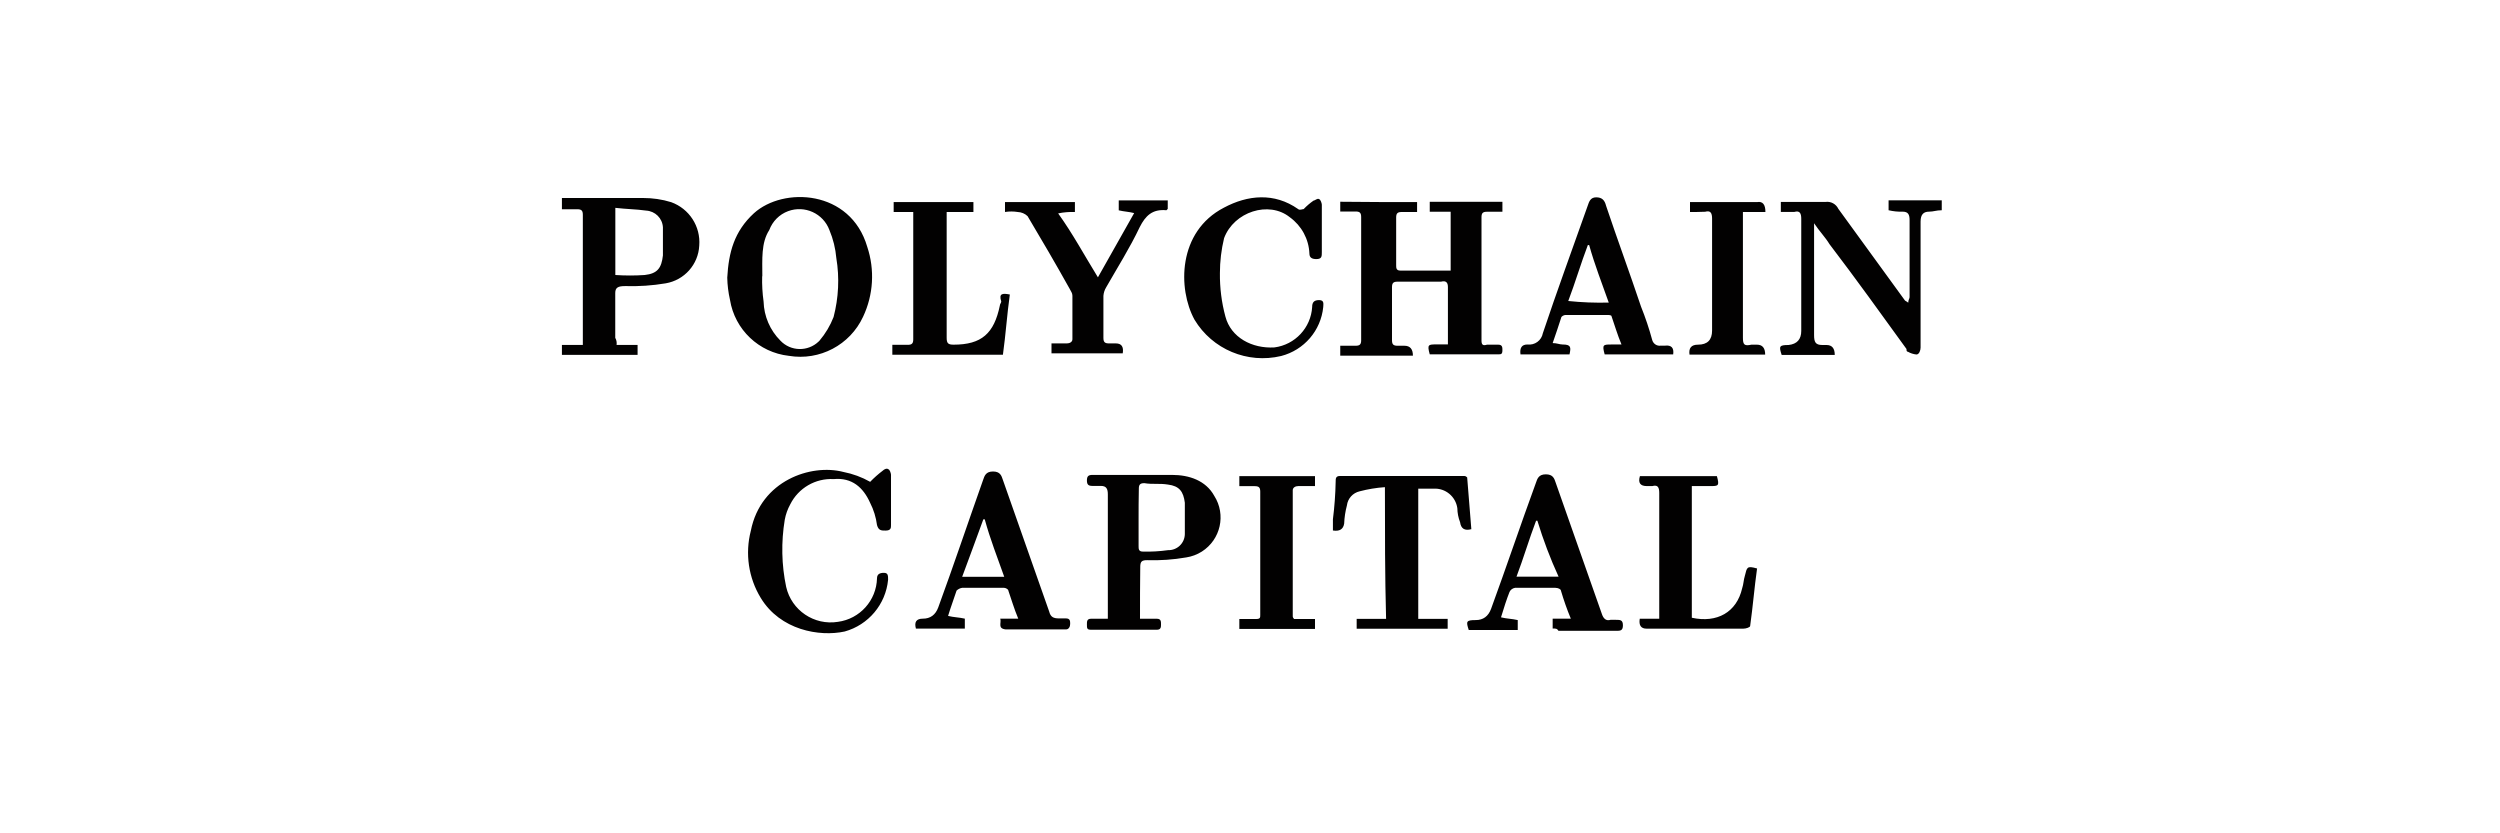 <?xml version="1.0" encoding="UTF-8"?>
<svg id="katman_1" data-name="katman 1" xmlns="http://www.w3.org/2000/svg" viewBox="0 0 300 100">
  <defs>
    <style>
      .cls-1 {
        fill: #020101;
      }
    </style>
  </defs>
  <path id="polychain-capital" class="cls-1" d="M74,41.39h2.51v1.19h-9.08v-1.19h2.51v-15.62c0-.5-.17-.66-.66-.66h-1.85v-1.35h9.74c1.14,0,2.28,.16,3.37,.5,2.17,.78,3.55,2.91,3.37,5.21-.11,2.27-1.79,4.15-4.03,4.53-1.6,.27-3.23,.38-4.86,.33-.83,0-1.19,.16-1.19,.83v5.38c.15,.26,.2,.56,.16,.86Zm-.16-16.45v8.06c1.18,.08,2.36,.08,3.53,0,1.52-.17,2.01-.83,2.18-2.35v-3.37c-.06-1.09-.93-1.95-2.02-2.01-1.19-.17-2.35-.17-3.7-.33h0Zm30.57,32.89c.47-.49,.98-.94,1.52-1.35,.17-.17,.5-.33,.66-.17,.17,0,.33,.5,.33,.66v6.04c0,.33,0,.66-.66,.66-.5,0-.83,0-1.02-.66-.12-.93-.4-1.84-.83-2.68-.83-1.85-2.18-3.04-4.36-2.84-2.19-.12-4.24,1.07-5.22,3.03-.32,.58-.54,1.2-.66,1.85-.44,2.67-.39,5.41,.17,8.06,.64,2.81,3.36,4.65,6.21,4.19,2.63-.35,4.62-2.56,4.69-5.22,0-.5,.33-.66,.83-.66s.5,.33,.5,.83c-.28,2.95-2.36,5.42-5.21,6.21-3.04,.66-7.73-.17-10.07-4.03-1.47-2.41-1.9-5.32-1.19-8.06,1.19-6.04,7.23-8.06,11.09-7.06,1.13,.22,2.23,.62,3.23,1.19h0ZM170.05,24.25v1.19h-1.85c-.5,0-.66,.17-.66,.66v5.71c0,.33,0,.66,.5,.66h6.04v-7.06h-2.51v-1.19h8.72v1.19h-1.85c-.5,0-.66,.16-.66,.66v14.79c0,.5,.16,.66,.66,.5h1.35c.5,0,.5,.33,.5,.66,0,.5-.17,.5-.5,.5h-8.22c-.33-1.19-.17-1.19,.83-1.19h1.35v-6.87c0-.5-.17-.83-.83-.66h-5.22c-.5,0-.66,.17-.66,.66v6.37c0,.5,.17,.66,.66,.66h.83q1.02,0,1.02,1.19h-8.72v-1.19h1.85c.5,0,.66-.17,.66-.66v-14.79c0-.5-.17-.66-.66-.66h-1.85v-1.17c3.34,.04,6.18,.04,9.21,.04h0Zm-82.78,9.07c.17-3.03,.83-5.55,3.2-7.73,3.53-3.2,11.59-2.84,13.6,4.03,.92,2.76,.74,5.76-.5,8.39-1.57,3.39-5.22,5.31-8.91,4.69-3.59-.4-6.48-3.14-7.06-6.71-.2-.88-.31-1.77-.33-2.67h0Zm4.19-.17c-.03,1.01,.03,2.03,.17,3.04,.05,1.76,.77,3.44,2.02,4.69,1.23,1.3,3.29,1.34,4.58,.11h0s.07-.07,.11-.11c.72-.85,1.29-1.81,1.69-2.84,.6-2.3,.72-4.71,.33-7.06-.1-1.16-.38-2.3-.83-3.37-.74-2-2.97-3.01-4.96-2.27h0c-1.05,.39-1.87,1.22-2.26,2.27-.99,1.52-.83,3.53-.83,5.55h0Zm122.24-7.73v-1.19h5.38c.63-.08,1.24,.25,1.52,.83,2.68,3.7,5.38,7.4,8.06,11.09,0-.17,0,0,.33,.17,0-.33,.16-.5,.16-.66v-9.24c0-.66-.16-1.02-.83-1.02-.57,.02-1.13-.04-1.69-.17v-1.19h6.38v1.19c-.66,0-.99,.17-1.52,.17-.66,0-1.02,.33-1.02,1.19v15.12c0,.33-.17,.83-.5,.83-.36-.04-.71-.15-1.02-.33-.17,0-.17-.16-.17-.33-3.04-4.19-6.04-8.39-9.24-12.58-.5-.83-1.19-1.52-1.85-2.51v13.42c0,.83,.16,1.19,.99,1.19h.5q.99,0,.99,1.19h-6.37c-.33-1.02-.33-1.19,.83-1.19q1.52-.17,1.52-1.69v-13.45c0-.66-.17-1.02-.83-.83h-1.63Zm-76.9,48.83h2.02c.5,0,.5,.33,.5,.66s0,.66-.5,.66h-7.89c-.5,0-.5-.17-.5-.66,0-.33,0-.66,.5-.66h2.01v-14.92c0-.66-.17-1.02-.83-1.02h-1.02c-.5,0-.66-.17-.66-.66s.17-.66,.66-.66h9.57c2.02,0,4.03,.66,5.05,2.51,1.44,2.26,.77,5.25-1.49,6.69h0c-.57,.36-1.21,.6-1.87,.7-1.55,.27-3.12,.38-4.69,.33-.66,0-.83,.17-.83,.83-.03,2.18-.03,4.03-.03,6.21h0Zm-.17-12.09v3.37c0,.33,0,.66,.5,.66,1.01,.03,2.03-.03,3.03-.17,1.09,.03,1.99-.82,2.02-1.91h0c0-.09,0-.18,0-.26v-3.52c-.17-1.35-.66-2.01-2.02-2.18-1.02-.17-1.85,0-2.84-.17-.5,0-.66,.17-.66,.66-.03,1.34-.03,2.53-.03,3.52h0Zm29.55-3.7c-1.02,.07-2.04,.24-3.03,.5-.81,.19-1.42,.86-1.52,1.69-.19,.71-.3,1.44-.33,2.18q-.16,1.02-1.35,.83v-1.35c.19-1.5,.3-3.01,.33-4.53,0-.33,0-.66,.5-.66h14.95c.13,.01,.24,.07,.33,.17,.17,2.02,.33,4.19,.5,6.21q-1.19,.33-1.35-.83c-.21-.54-.32-1.11-.33-1.69-.2-1.4-1.43-2.42-2.84-2.34h-1.85v15.62h3.53v1.19h-10.92v-1.19h3.53c-.14-5.19-.14-10.4-.14-15.78h0Zm34.6-15.93h-8.22c-.33-1.19-.17-1.19,.83-1.19h1.19c-.5-1.19-.83-2.35-1.19-3.37,0-.17-.33-.17-.5-.17h-5.05c-.17,0-.5,.17-.5,.33-.33,1.02-.66,2.01-1.02,3.04,.5,0,.83,.17,1.19,.17,1.02,0,1.02,.33,.83,1.19h-5.88q-.17-1.19,.83-1.19c.88,.11,1.69-.48,1.85-1.35,1.69-5.05,3.53-10.07,5.38-15.29,.17-.5,.33-1.02,1.02-1.02s1.02,.33,1.19,1.02c1.35,4.03,2.84,8.06,4.19,12.09,.53,1.32,.98,2.66,1.35,4.03,.13,.44,.56,.73,1.02,.66h.5q1.16-.14,.99,1.05h0Zm-7.73-6.22c-.83-2.35-1.69-4.53-2.35-6.9h-.16c-.83,2.18-1.52,4.53-2.35,6.71,1.61,.17,3.24,.23,4.86,.19Zm-73.04,37.93h2.18c-.5-1.19-.83-2.34-1.19-3.37,0-.16-.33-.33-.5-.33h-5.05c-.25,.04-.48,.16-.66,.33-.33,1.02-.66,1.85-1.02,3.04,.66,.17,1.35,.17,2.01,.33v1.19h-5.87q-.33-1.19,.83-1.19,1.35,0,1.85-1.35c1.85-5.05,3.53-10.07,5.38-15.29,.17-.5,.33-1.02,1.19-1.02s1.02,.5,1.19,1.02c1.85,5.22,3.7,10.57,5.55,15.78,.17,.66,.5,.83,1.19,.83h.83c.5,0,.5,.33,.5,.66s-.17,.66-.5,.66h-7.23c-1.02-.11-.49-.77-.66-1.3h0Zm-4.55-5.02h5.05c-.83-2.35-1.69-4.52-2.34-6.9h-.17c-.85,2.37-1.68,4.55-2.54,6.9h0Zm70.86,6.21v-1.19h2.18c-.46-1.1-.85-2.22-1.19-3.37,0-.16-.33-.33-.66-.33h-4.85c-.29,.05-.54,.23-.66,.5-.33,.83-.66,1.85-1.02,3.04,.66,.17,1.35,.17,2.01,.33v1.19h-5.88c-.33-1.02-.33-1.19,.83-1.19q1.35,0,1.85-1.35c1.85-5.05,3.53-10.07,5.38-15.12,.17-.5,.33-1.02,1.19-1.02s1.02,.5,1.19,1.02c1.85,5.22,3.7,10.57,5.55,15.78,.17,.5,.5,.83,1.02,.66h.66c.5,0,.83,0,.83,.66s-.33,.66-.83,.66h-6.9c-.17-.28-.33-.28-.69-.28h0Zm-1.82-12.94h-.17c-.83,2.18-1.52,4.53-2.35,6.71h5.05c-1-2.18-1.84-4.41-2.54-6.7h0Zm-52.76-29.19c1.52-2.68,2.84-5.05,4.36-7.73-.66-.17-1.19-.17-1.85-.33v-1.19h5.88v1.02l-.16,.16c-1.69-.16-2.51,.66-3.2,2.02-1.19,2.51-2.68,4.86-4.03,7.23-.19,.31-.3,.66-.33,1.02v5.05c0,.5,.17,.66,.66,.66h.83q1.02,0,.83,1.19h-8.55v-1.19h1.85c.33,0,.66-.17,.66-.5v-5.22c0-.33-.17-.5-.33-.83-1.69-3.03-3.36-5.88-5.05-8.72-.32-.31-.74-.48-1.19-.5-.5-.08-1.01-.08-1.52,0v-1.19h8.39v1.19c-.68-.02-1.35,.03-2.01,.17,1.76,2.45,3.12,4.99,4.77,7.67h0Zm26.88-5.88v2.84c0,.5,0,.83-.66,.83-.5,0-.83-.16-.83-.66-.07-1.74-.94-3.34-2.35-4.36-2.51-2.02-6.71-.66-7.89,2.51-.33,1.37-.5,2.78-.5,4.19-.02,1.76,.2,3.52,.66,5.22,.66,2.51,3.2,3.86,5.88,3.7,2.48-.32,4.38-2.36,4.53-4.85,0-.5,.17-.83,.83-.83s.5,.5,.5,.83c-.28,2.83-2.3,5.17-5.05,5.88-4.05,.97-8.26-.8-10.4-4.36-2.02-3.7-2.02-10.57,3.53-13.44,2.84-1.52,6.04-1.85,8.91,.17,.17,.17,.5,0,.66,0,.36-.38,.76-.72,1.19-1.02,.16,0,.5-.33,.66-.17,.16,0,.33,.5,.33,.66v2.87Zm52.23,40.79c-.33,2.35-.5,4.53-.83,6.9,0,.17-.5,.33-.83,.33h-11.59q-1.02,0-.83-1.19h2.34v-15.09c0-.66-.16-1.02-.83-.83h-.66q-1.19,0-.83-1.19h9.24c.33,1.19,.17,1.19-.83,1.19h-2.18v15.8c3.03,.66,5.38-.66,6.04-3.53,.17-.5,.17-1.02,.33-1.52,.25-1.02,.25-1.2,1.43-.87h0ZM121.18,35.34c-.33,2.35-.5,4.86-.83,7.23h-13.27v-1.19h1.85c.5,0,.66-.17,.66-.66v-15.28h-2.35v-1.19h9.57v1.19h-3.21v15.09c0,.66,.17,.83,.83,.83,3.37,0,4.86-1.35,5.55-4.69,0-.17,.17-.33,.17-.5-.33-.99,.19-.99,1.02-.83h0Zm27.54,22.99v-1.19h9.08v1.19h-2.01c-.33,0-.66,.17-.66,.5v15.12q0,.17,.16,.33h2.51v1.19h-9.08v-1.19h2.01c.5,0,.5-.16,.5-.5v-14.78c0-.5-.16-.66-.66-.66h-1.85Zm54.08-32.89v-1.19h8.06q.99-.17,.99,1.19h-2.7v15.09c0,.83,.17,1.02,1.02,.83h.66q.99,0,.99,1.19h-9.08q-.17-1.19,1.02-1.19,1.69,0,1.69-1.69v-13.43c0-.66-.17-1.02-.83-.83-.66,.03-1.32,.03-1.82,.03h0Z"/>
</svg>